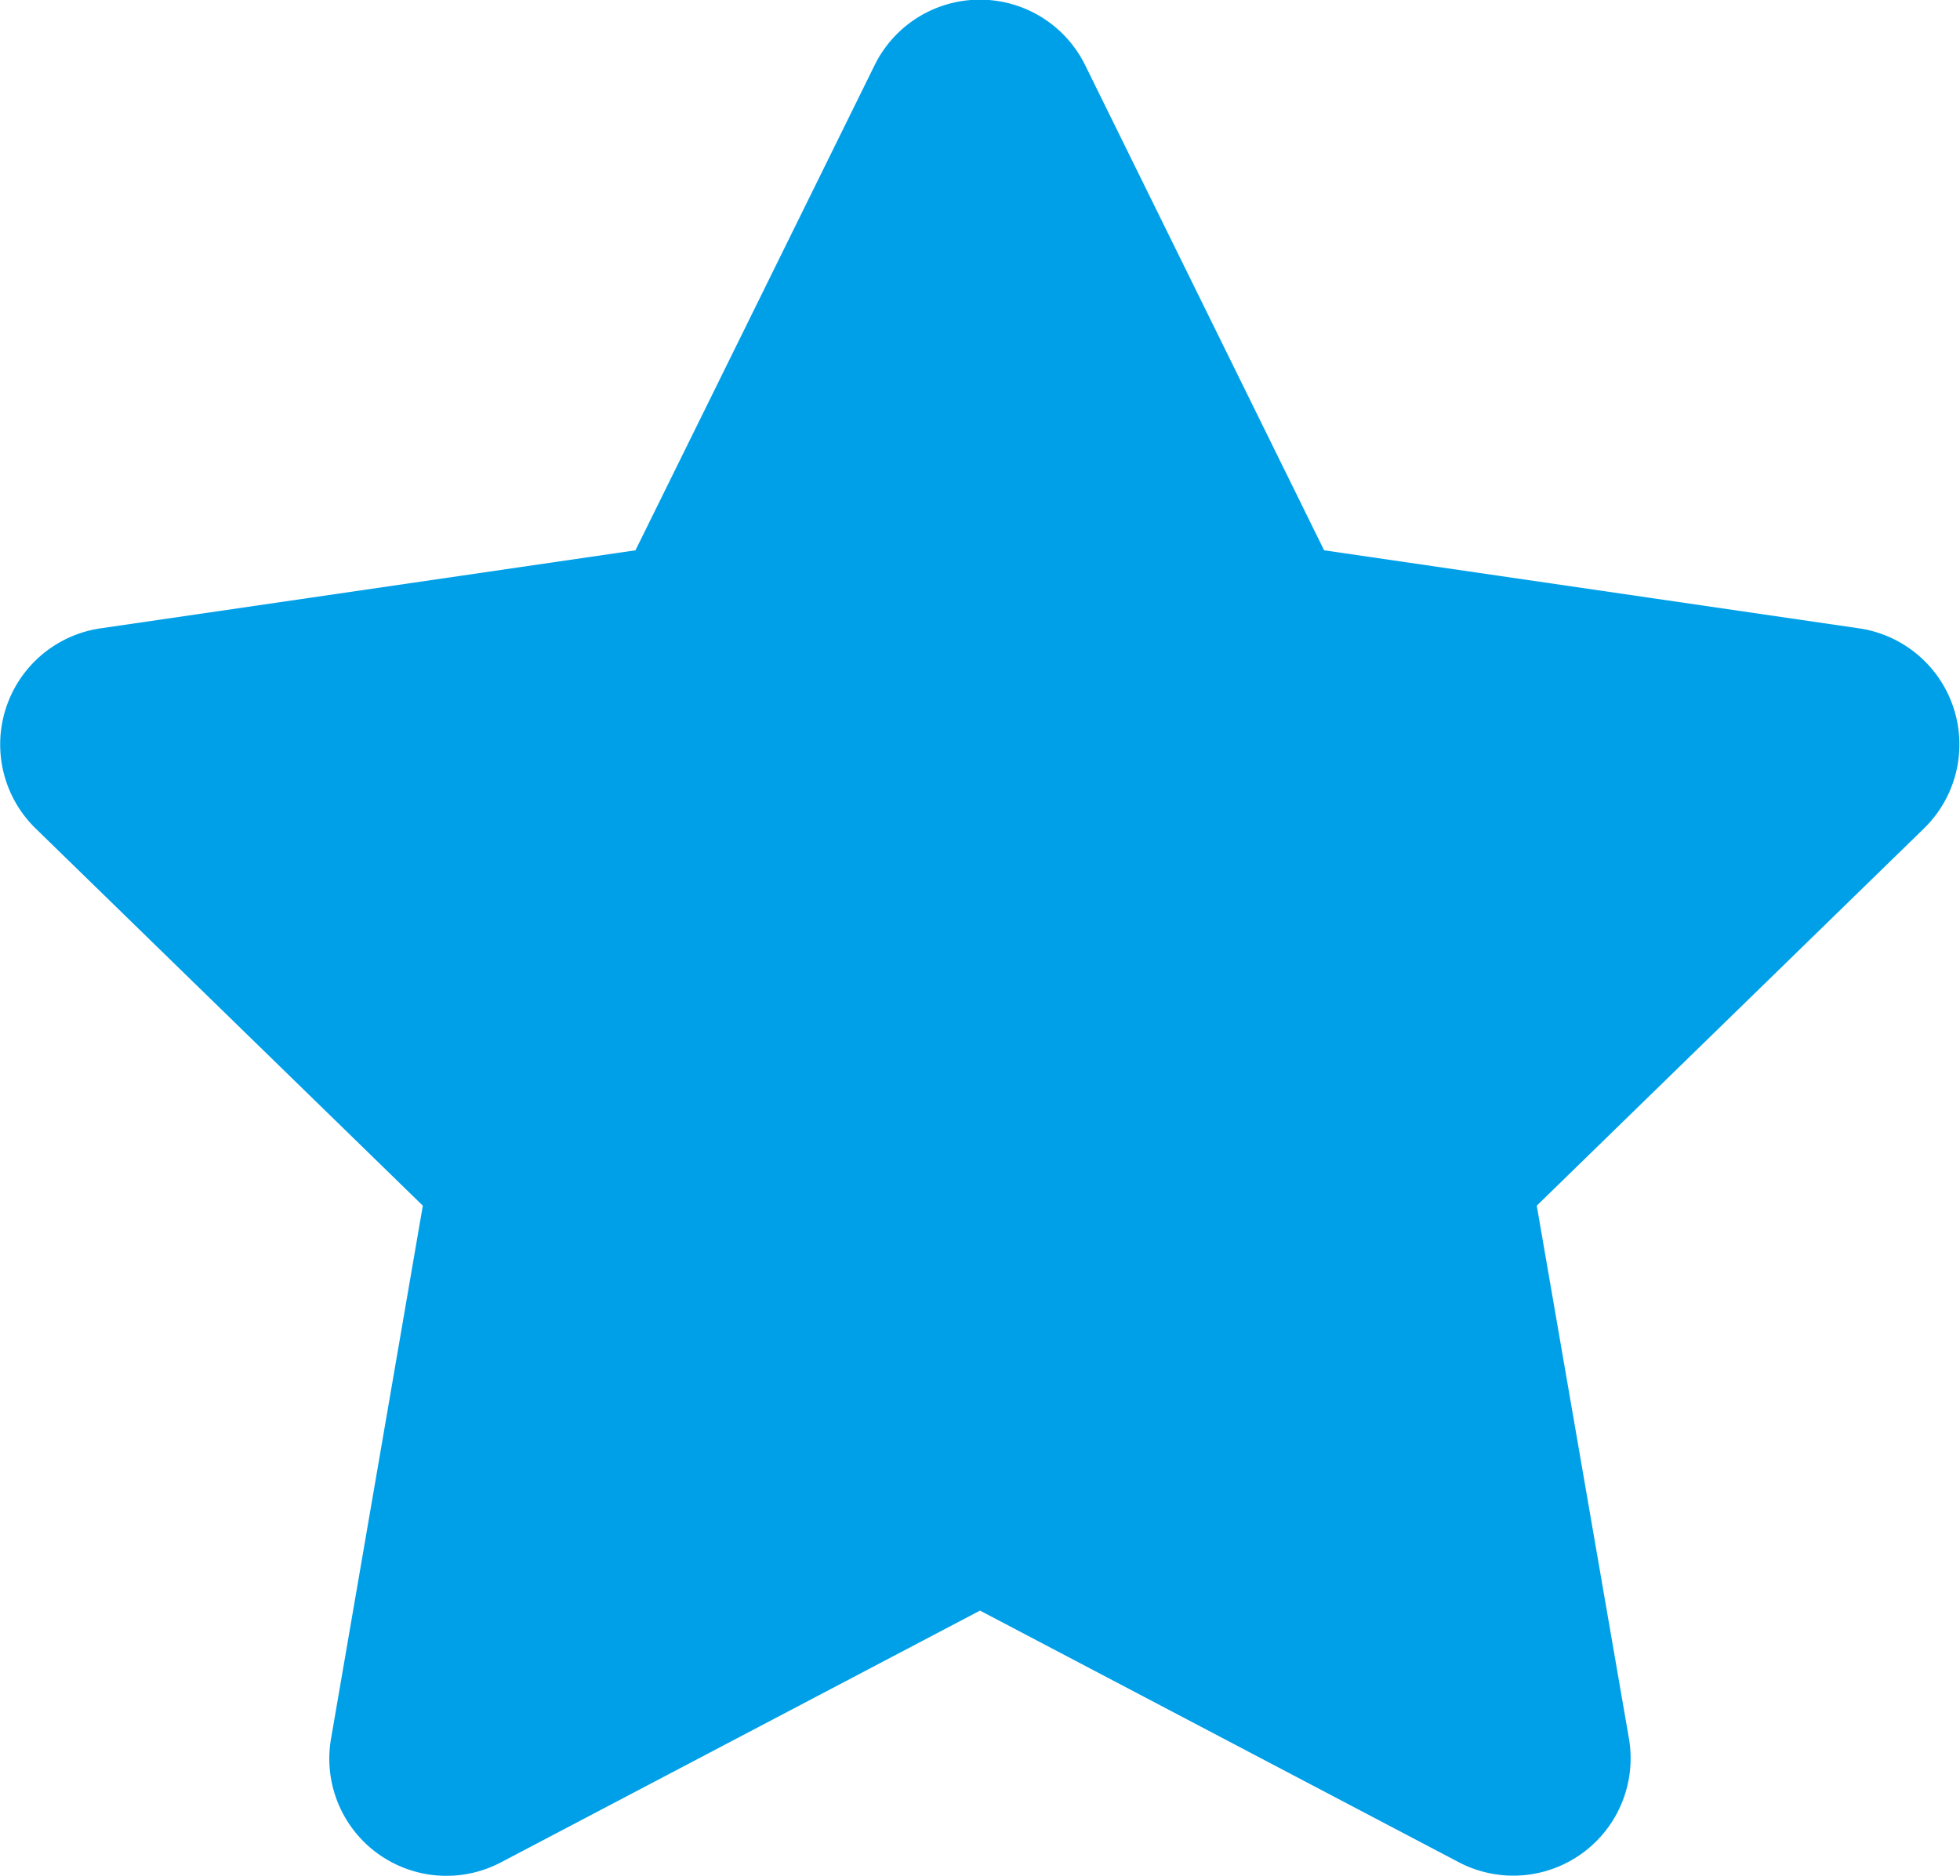 <svg xmlns="http://www.w3.org/2000/svg" width="9.438" height="9.033" viewBox="0 0 9.438 9.033">
  <path id="star-solid_1_" data-name="star-solid (1)" d="M24.712.3,23.56,2.637l-2.577.376a.565.565,0,0,0-.312.963l1.865,1.817L22.094,8.36a.564.564,0,0,0,.819.595l2.306-1.212,2.306,1.212a.565.565,0,0,0,.819-.595L27.9,5.793l1.865-1.817a.565.565,0,0,0-.312-.963l-2.577-.376L25.725.3A.565.565,0,0,0,24.712.3Z" transform="translate(-20.5 0.013)" fill="#00a0e9"/>
</svg>
